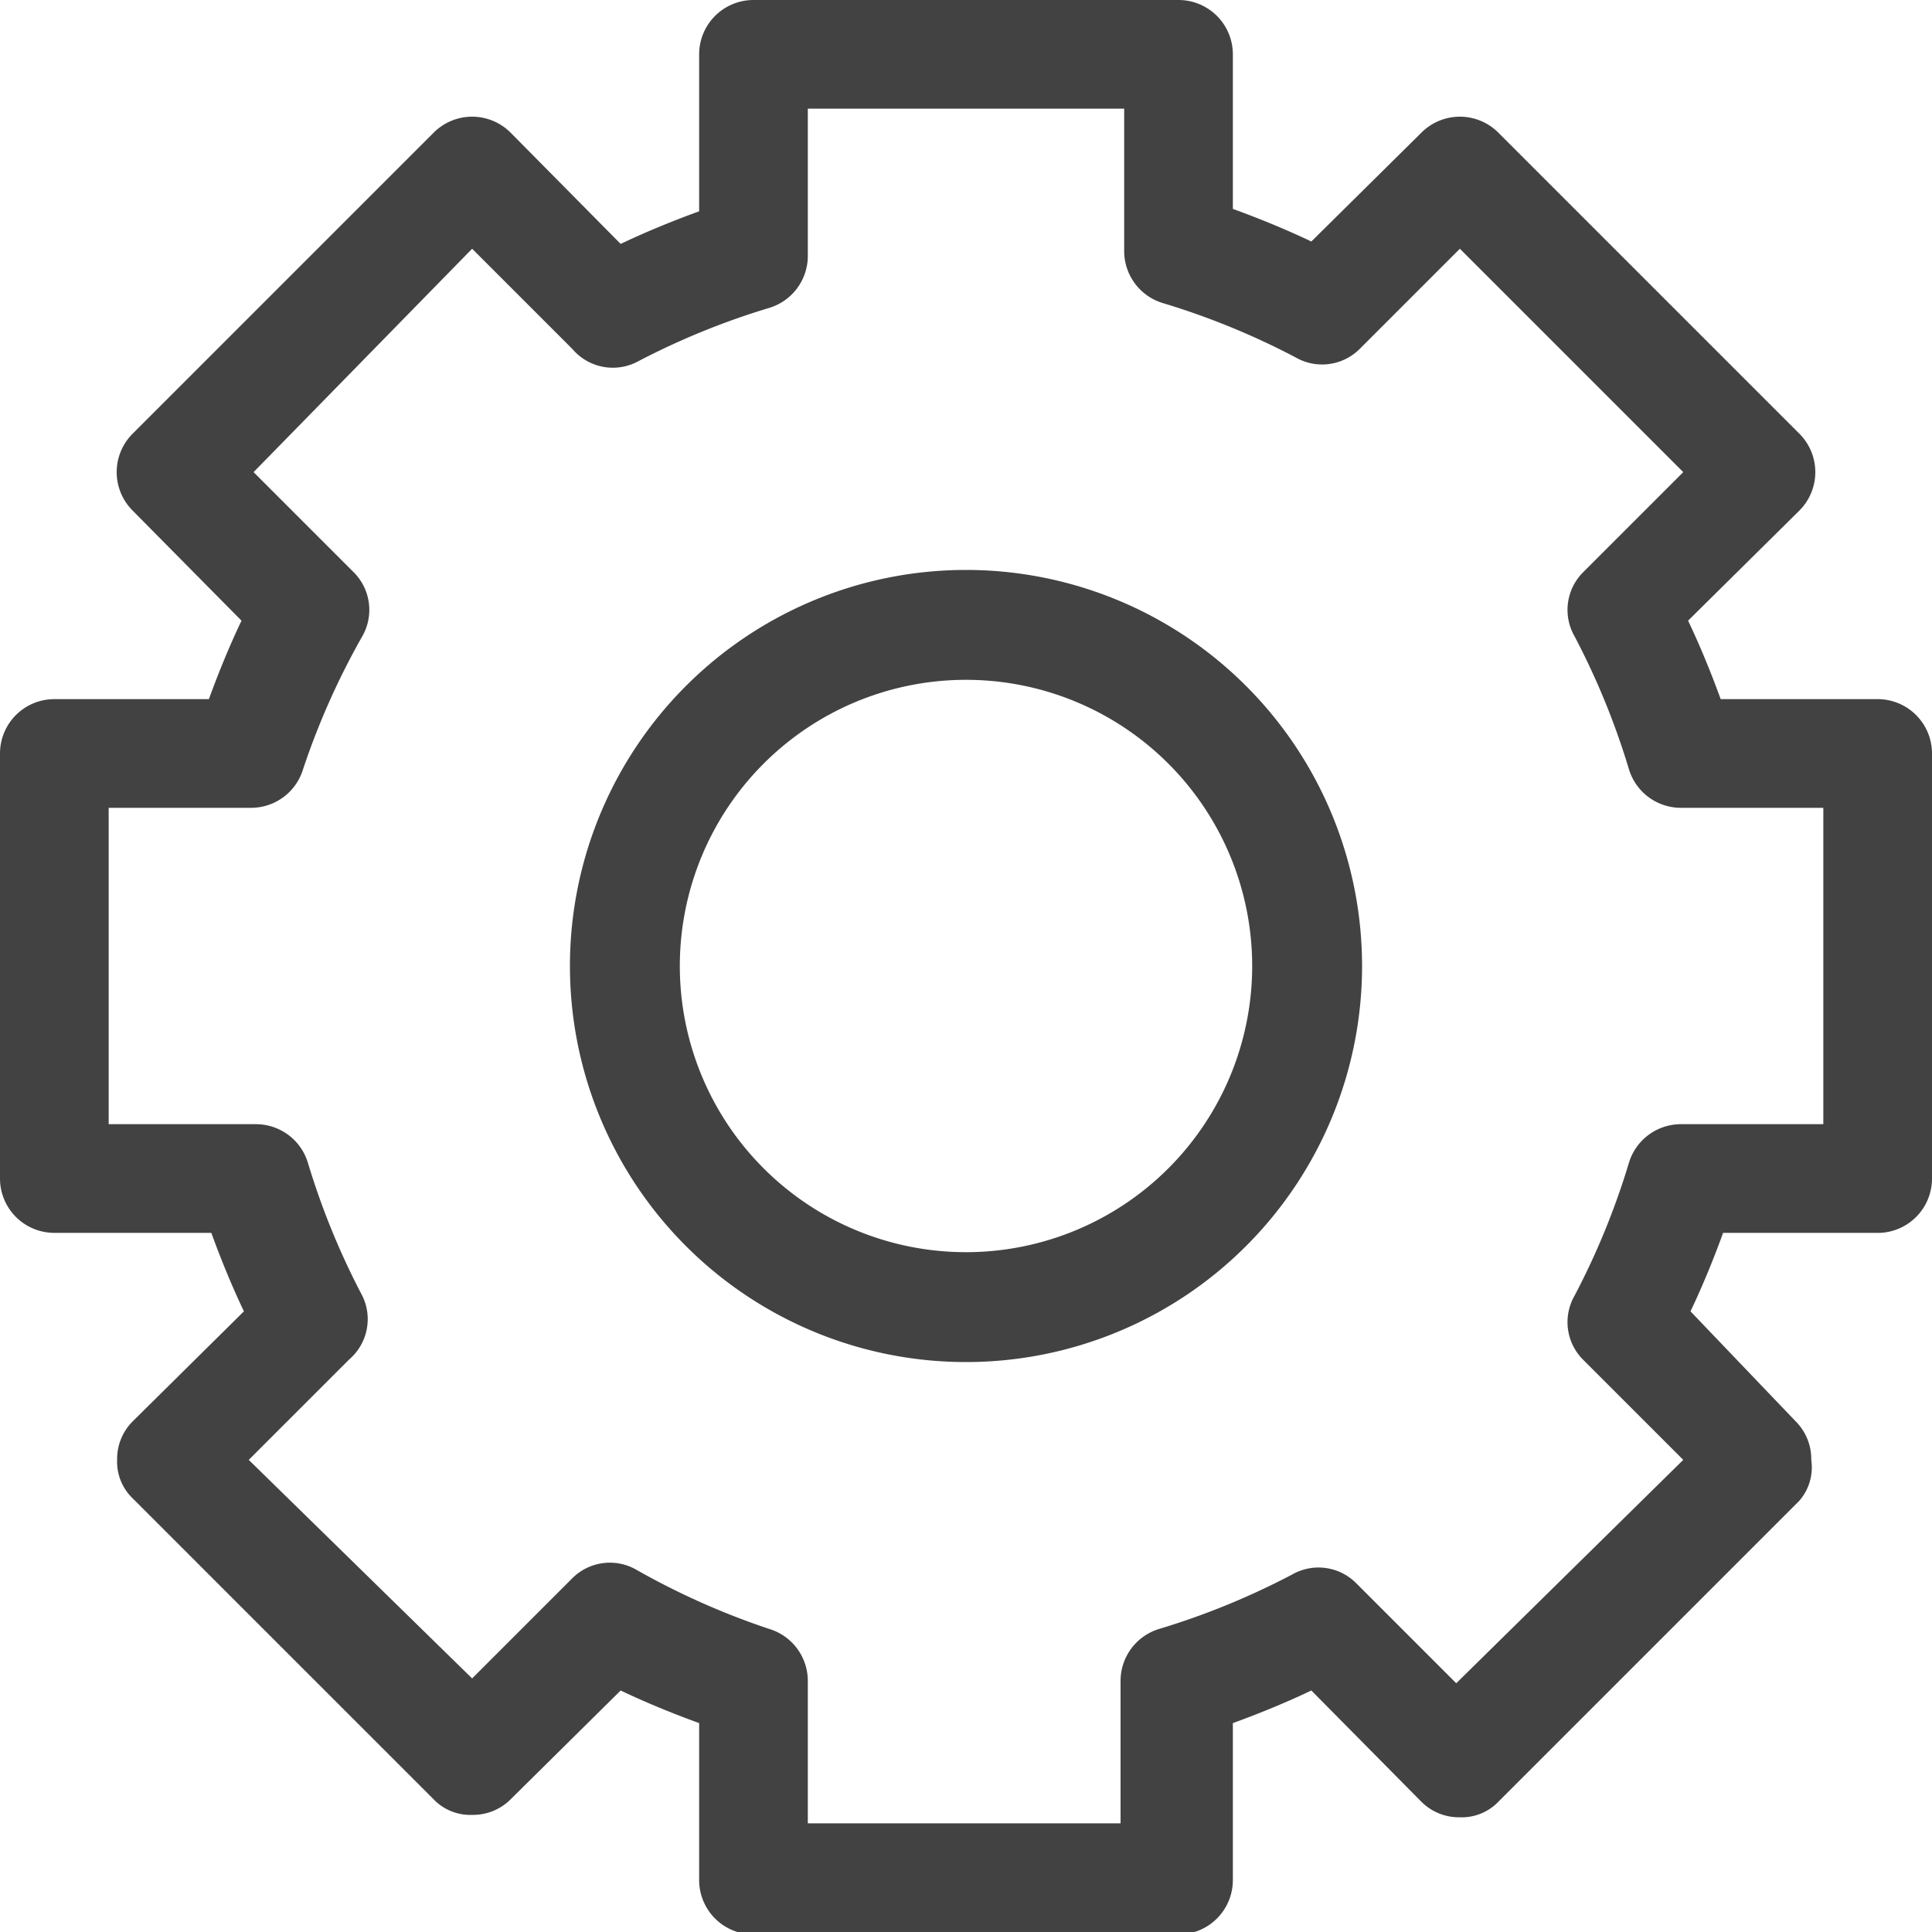 <svg xmlns="http://www.w3.org/2000/svg" viewBox="0 0 16 16" width="16" height="16"><path d="M15,12.09a.44.44,0,0,0-.13-.32L14,10.86c.1-.21.19-.43.27-.65h1.3A.45.45,0,0,0,16,9.76V6.24a.45.45,0,0,0-.45-.45h-1.3c-.08-.22-.17-.44-.27-.65l.92-.91a.45.45,0,0,0,0-.64L12.41,1.1a.45.45,0,0,0-.64,0L10.86,2c-.21-.1-.43-.19-.65-.27V.45A.45.45,0,0,0,9.76,0H6.24a.45.45,0,0,0-.45.45v1.3c-.22.08-.44.17-.65.27L4.23,1.1a.45.45,0,0,0-.64,0L1.1,3.59a.45.45,0,0,0,0,.64L2,5.14c-.1.21-.19.43-.27.65H.45A.45.45,0,0,0,0,6.24V9.76a.45.45,0,0,0,.45.45h1.3c.08.22.17.44.27.65l-.92.91a.44.44,0,0,0-.13.32.42.42,0,0,0,.13.32L3.59,14.9a.42.42,0,0,0,.32.13.44.44,0,0,0,.32-.13L5.14,14c.21.1.43.19.65.27v1.3a.45.45,0,0,0,.45.45H9.76a.45.45,0,0,0,.45-.45v-1.3c.22-.08.44-.17.65-.27l.91.92a.44.44,0,0,0,.32.13.42.42,0,0,0,.32-.13l2.49-2.49A.42.42,0,0,0,15,12.09Zm-2.94,1.85-.83-.83a.44.44,0,0,0-.53-.07,6.2,6.2,0,0,1-1.1.45.45.45,0,0,0-.32.43V15.1H6.69V13.92a.45.45,0,0,0-.32-.43A6.2,6.2,0,0,1,5.27,13a.44.44,0,0,0-.53.07l-.83.83L2.06,12.09l.83-.83A.44.44,0,0,0,3,10.73a6.2,6.2,0,0,1-.45-1.1.45.45,0,0,0-.43-.32H.9V6.69H2.08a.45.45,0,0,0,.43-.32A6.2,6.2,0,0,1,3,5.27a.44.44,0,0,0-.07-.53l-.83-.83L3.91,2.06l.83.83A.44.44,0,0,0,5.27,3a6.2,6.2,0,0,1,1.1-.45.45.45,0,0,0,.32-.43V.9H9.31V2.08a.45.45,0,0,0,.32.43,6.2,6.2,0,0,1,1.1.45.44.44,0,0,0,.53-.07l.83-.83,1.85,1.85-.83.83a.44.44,0,0,0-.07.53,6.2,6.2,0,0,1,.45,1.1.45.45,0,0,0,.43.32H15.1V9.31H13.92a.45.45,0,0,0-.43.32,6.2,6.2,0,0,1-.45,1.1.44.44,0,0,0,.07.53l.83.83Z" fill="#424242"/><path d="M11.28,8A3.28,3.28,0,1,0,8,11.28,3.28,3.28,0,0,0,11.28,8ZM5.63,8A2.37,2.37,0,1,1,8,10.37,2.37,2.37,0,0,1,5.63,8Z" fill="#424242"/></svg>

